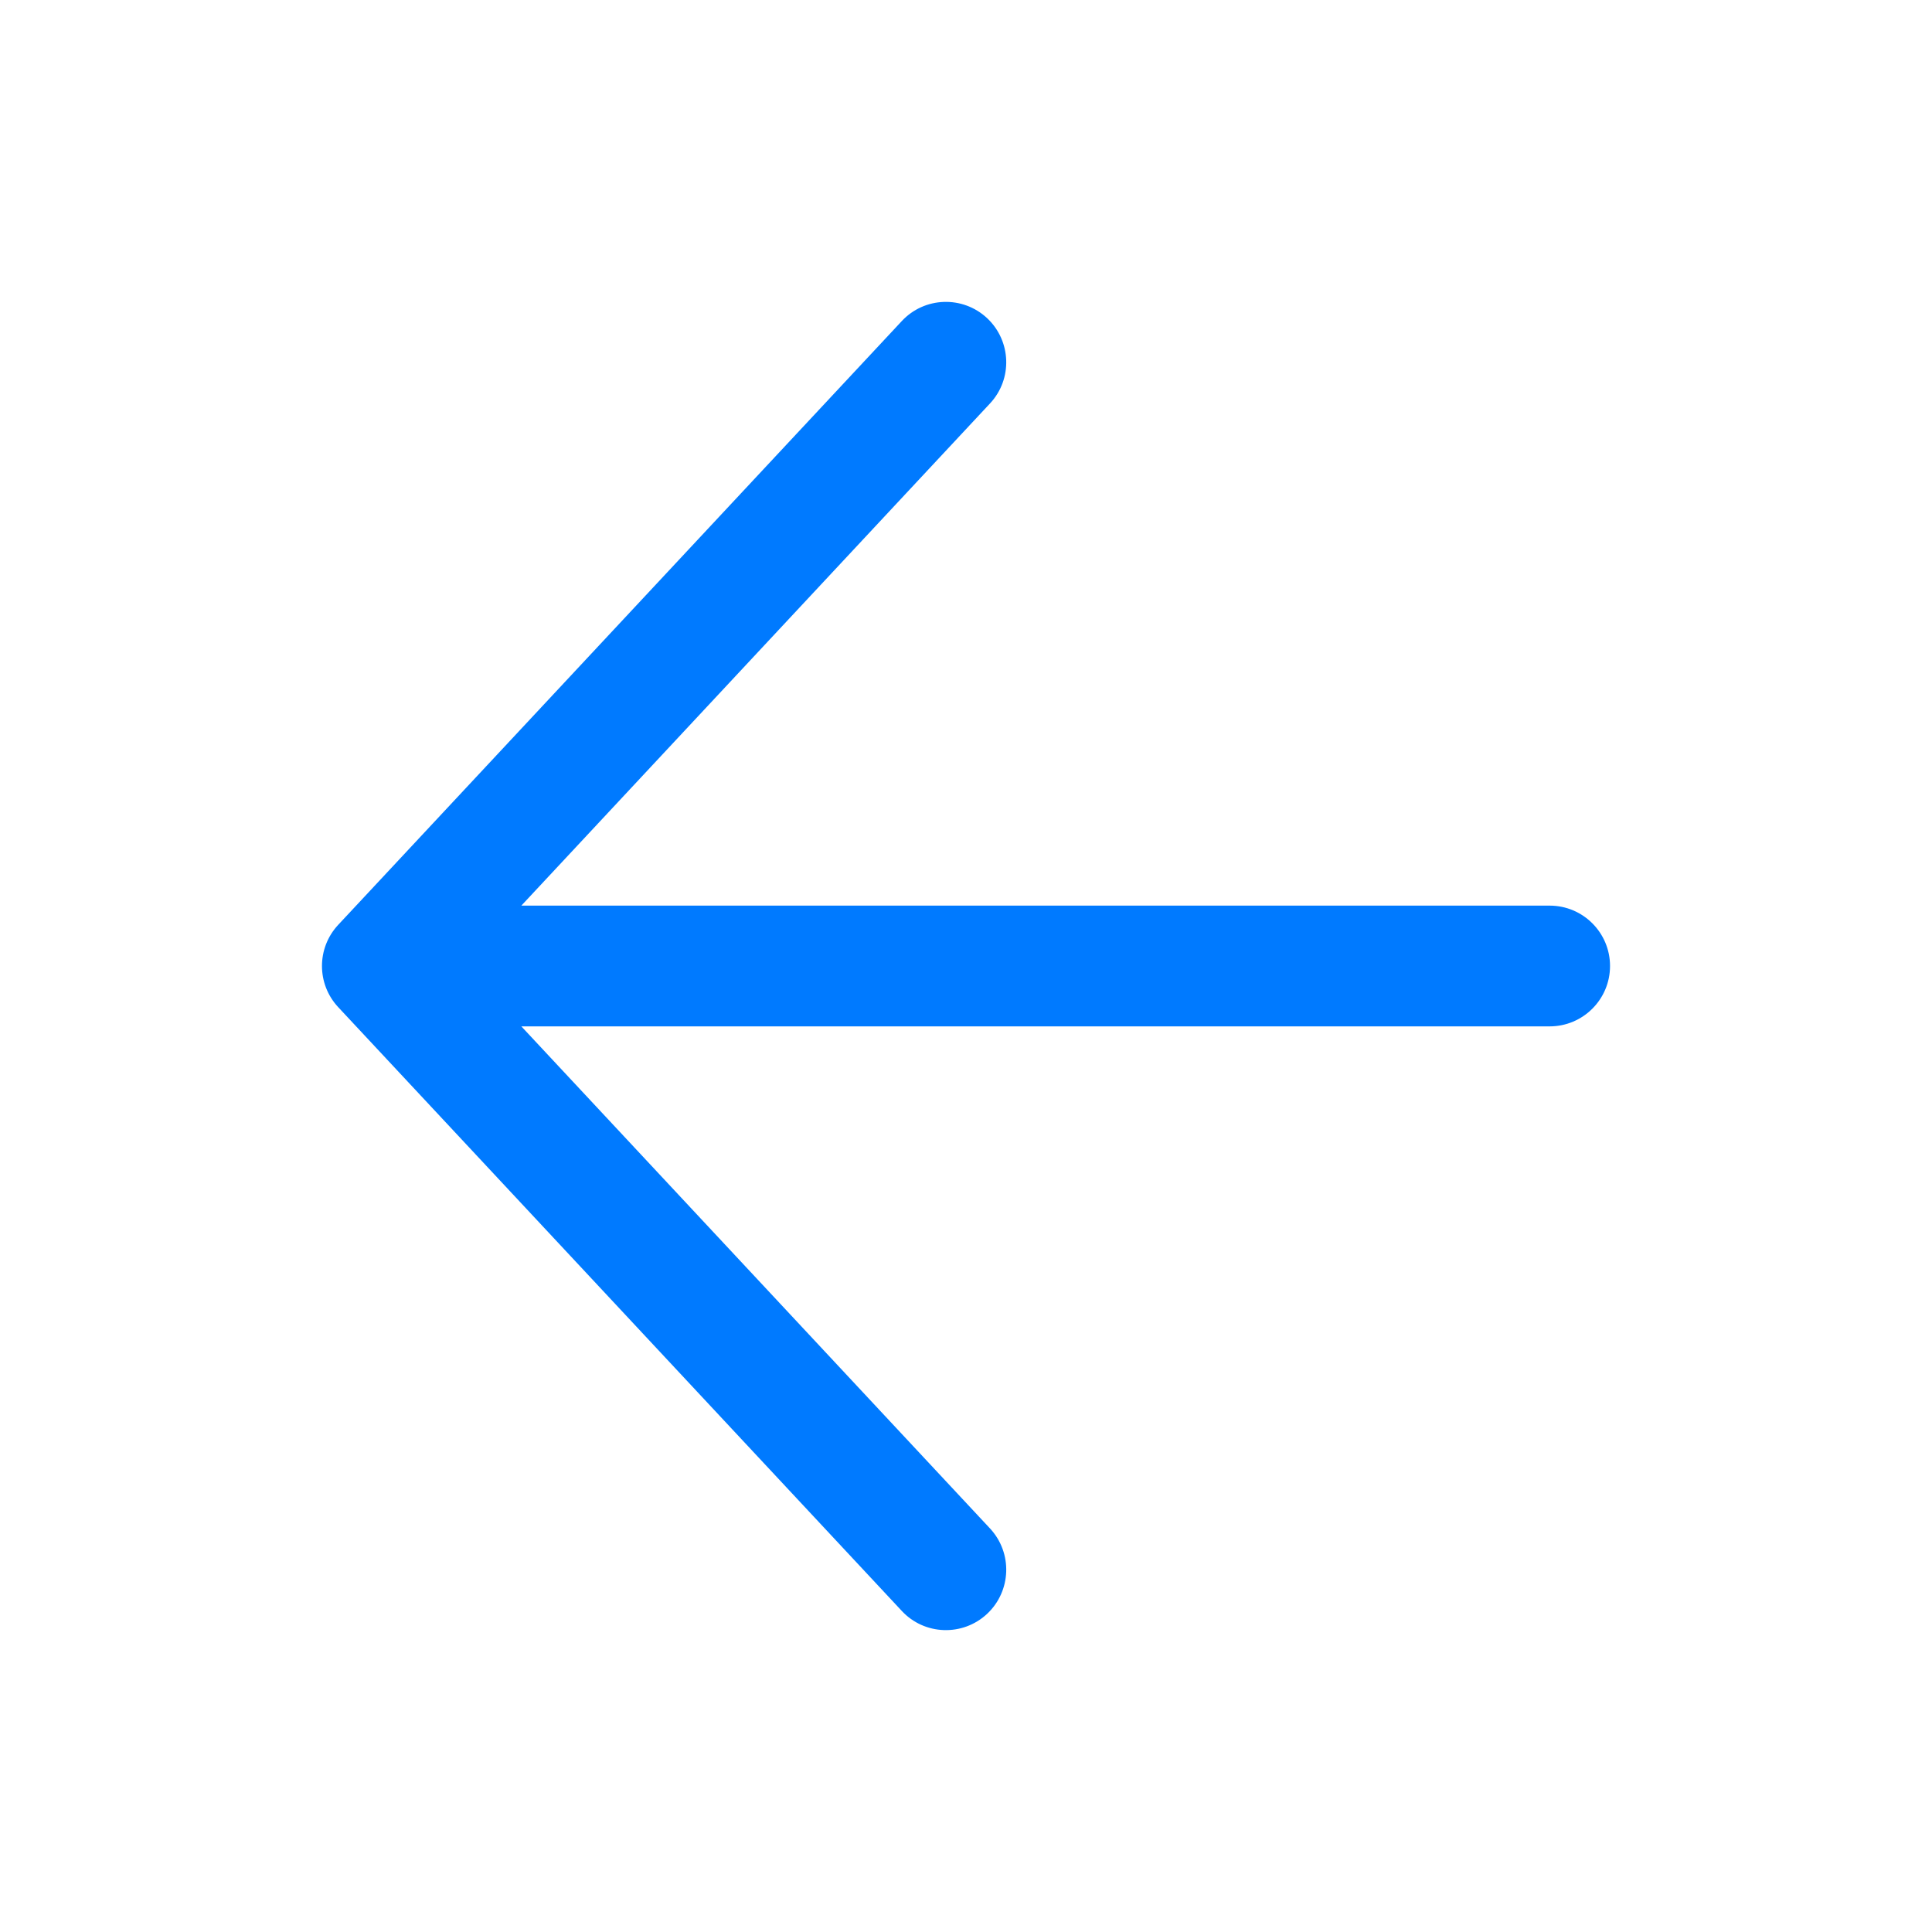 <svg fill="none" height="20" viewBox="0 0 20 20" width="20" xmlns="http://www.w3.org/2000/svg">
    <path clip-rule="evenodd" d="M16.667 10C16.667 9.655 16.387 9.375 16.042 9.375L5.397 9.375L10.249 4.176C10.484 3.924 10.47 3.529 10.218 3.293C9.966 3.058 9.57 3.071 9.335 3.324L3.501 9.574C3.277 9.814 3.277 10.186 3.501 10.426L9.335 16.676C9.57 16.929 9.966 16.942 10.218 16.707C10.47 16.471 10.484 16.076 10.249 15.823L5.397 10.625L16.042 10.625C16.387 10.625 16.667 10.345 16.667 10Z"
        fill="#007AFF"
        fill-rule="evenodd" />
</svg>
